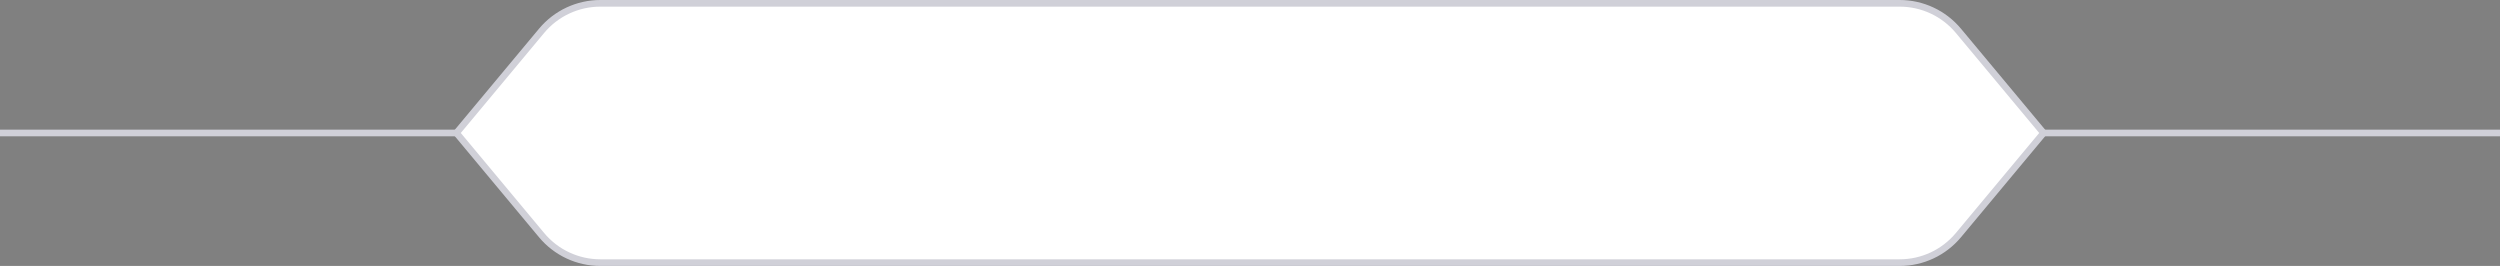 <svg width="376" height="40" xmlns="http://www.w3.org/2000/svg">

 <rect width="100%" height="100%" fill="#808080" stroke="none"/>

 <g>
  <title>background</title>
  <rect fill="none" id="canvas_background" height="402" width="582" y="-1" x="-1"/>
 </g>
 <g>
  <title>Layer 1</title>
  <path id="svg_1" stroke="#D0D0D8" d="m69,20l-69,0"/>
  <path id="svg_2" stroke="#D0D0D8" d="m376,20l-69,0"/>
  <path id="svg_3" stroke="#D0D0D8" fill="white" d="m81.453,4.638c2.185,-2.622 5.422,-4.138 8.835,-4.138l195.426,0c3.413,0 6.649,1.516 8.834,4.138l12.802,15.362l-12.802,15.362c-2.185,2.622 -5.421,4.138 -8.834,4.138l-195.426,0c-3.413,0 -6.65,-1.516 -8.835,-4.138l-12.802,-15.362l12.802,-15.362z"/>
 </g>
</svg>